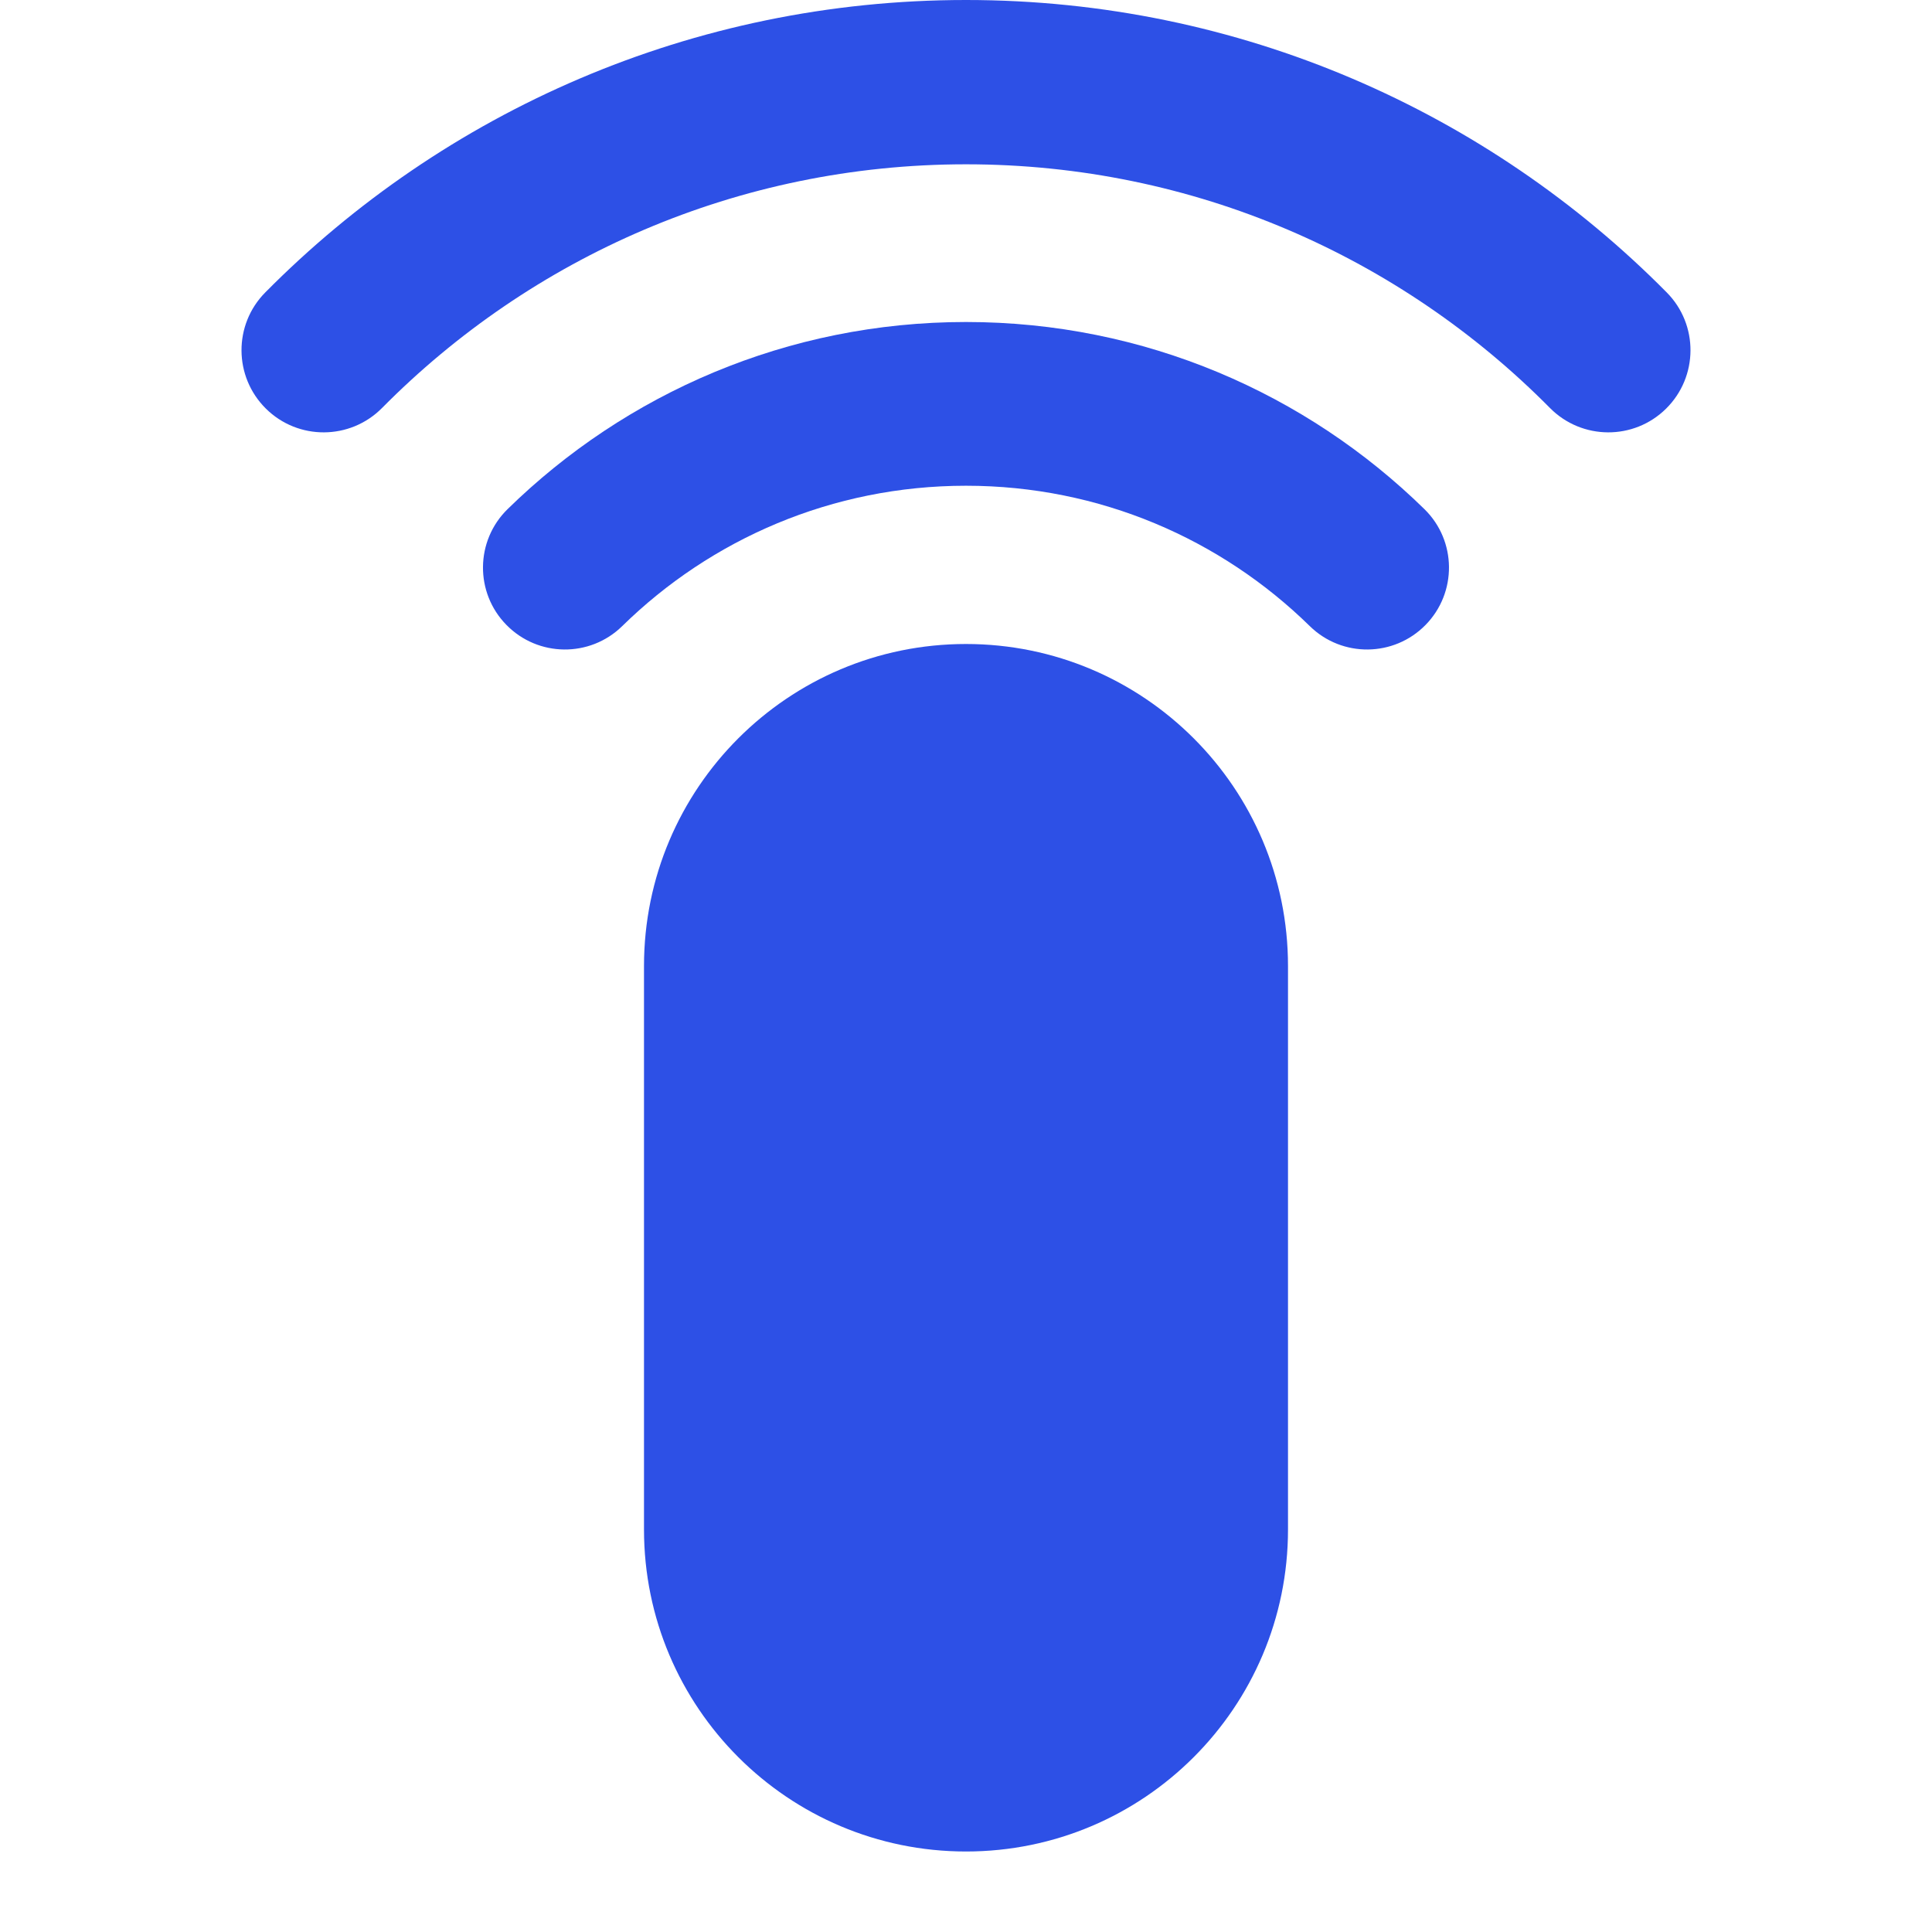 <svg width="24" height="24" viewBox="0 0 24 24" fill="none" xmlns="http://www.w3.org/2000/svg">
<path d="M4.746 5.068C6.597 3.198 9.162 2.041 12 2.041C14.838 2.041 17.403 3.198 19.254 5.068C19.651 5.469 20.297 5.472 20.697 5.076C21.098 4.679 21.101 4.033 20.705 3.633C18.486 1.391 15.405 0 12 0C8.595 0 5.514 1.391 3.295 3.633C2.899 4.033 2.902 4.679 3.303 5.076C3.703 5.472 4.349 5.469 4.746 5.068Z" fill="#2D50E6"/>
<path d="M12 6.034C10.337 6.034 8.831 6.698 7.729 7.778C7.328 8.171 6.684 8.164 6.291 7.763C5.897 7.362 5.904 6.718 6.305 6.325C7.772 4.888 9.783 4 12 4C14.217 4 16.228 4.888 17.695 6.325C18.096 6.718 18.102 7.362 17.709 7.763C17.316 8.164 16.672 8.171 16.271 7.778C15.169 6.698 13.663 6.034 12 6.034Z" fill="#2D50E6"/>
<path d="M8 12C8 9.791 9.791 8 12 8C14.209 8 16 9.791 16 12V19C16 21.209 14.209 23 12 23C9.791 23 8 21.209 8 19V12Z" fill="#2D50E6"/>
</svg>
